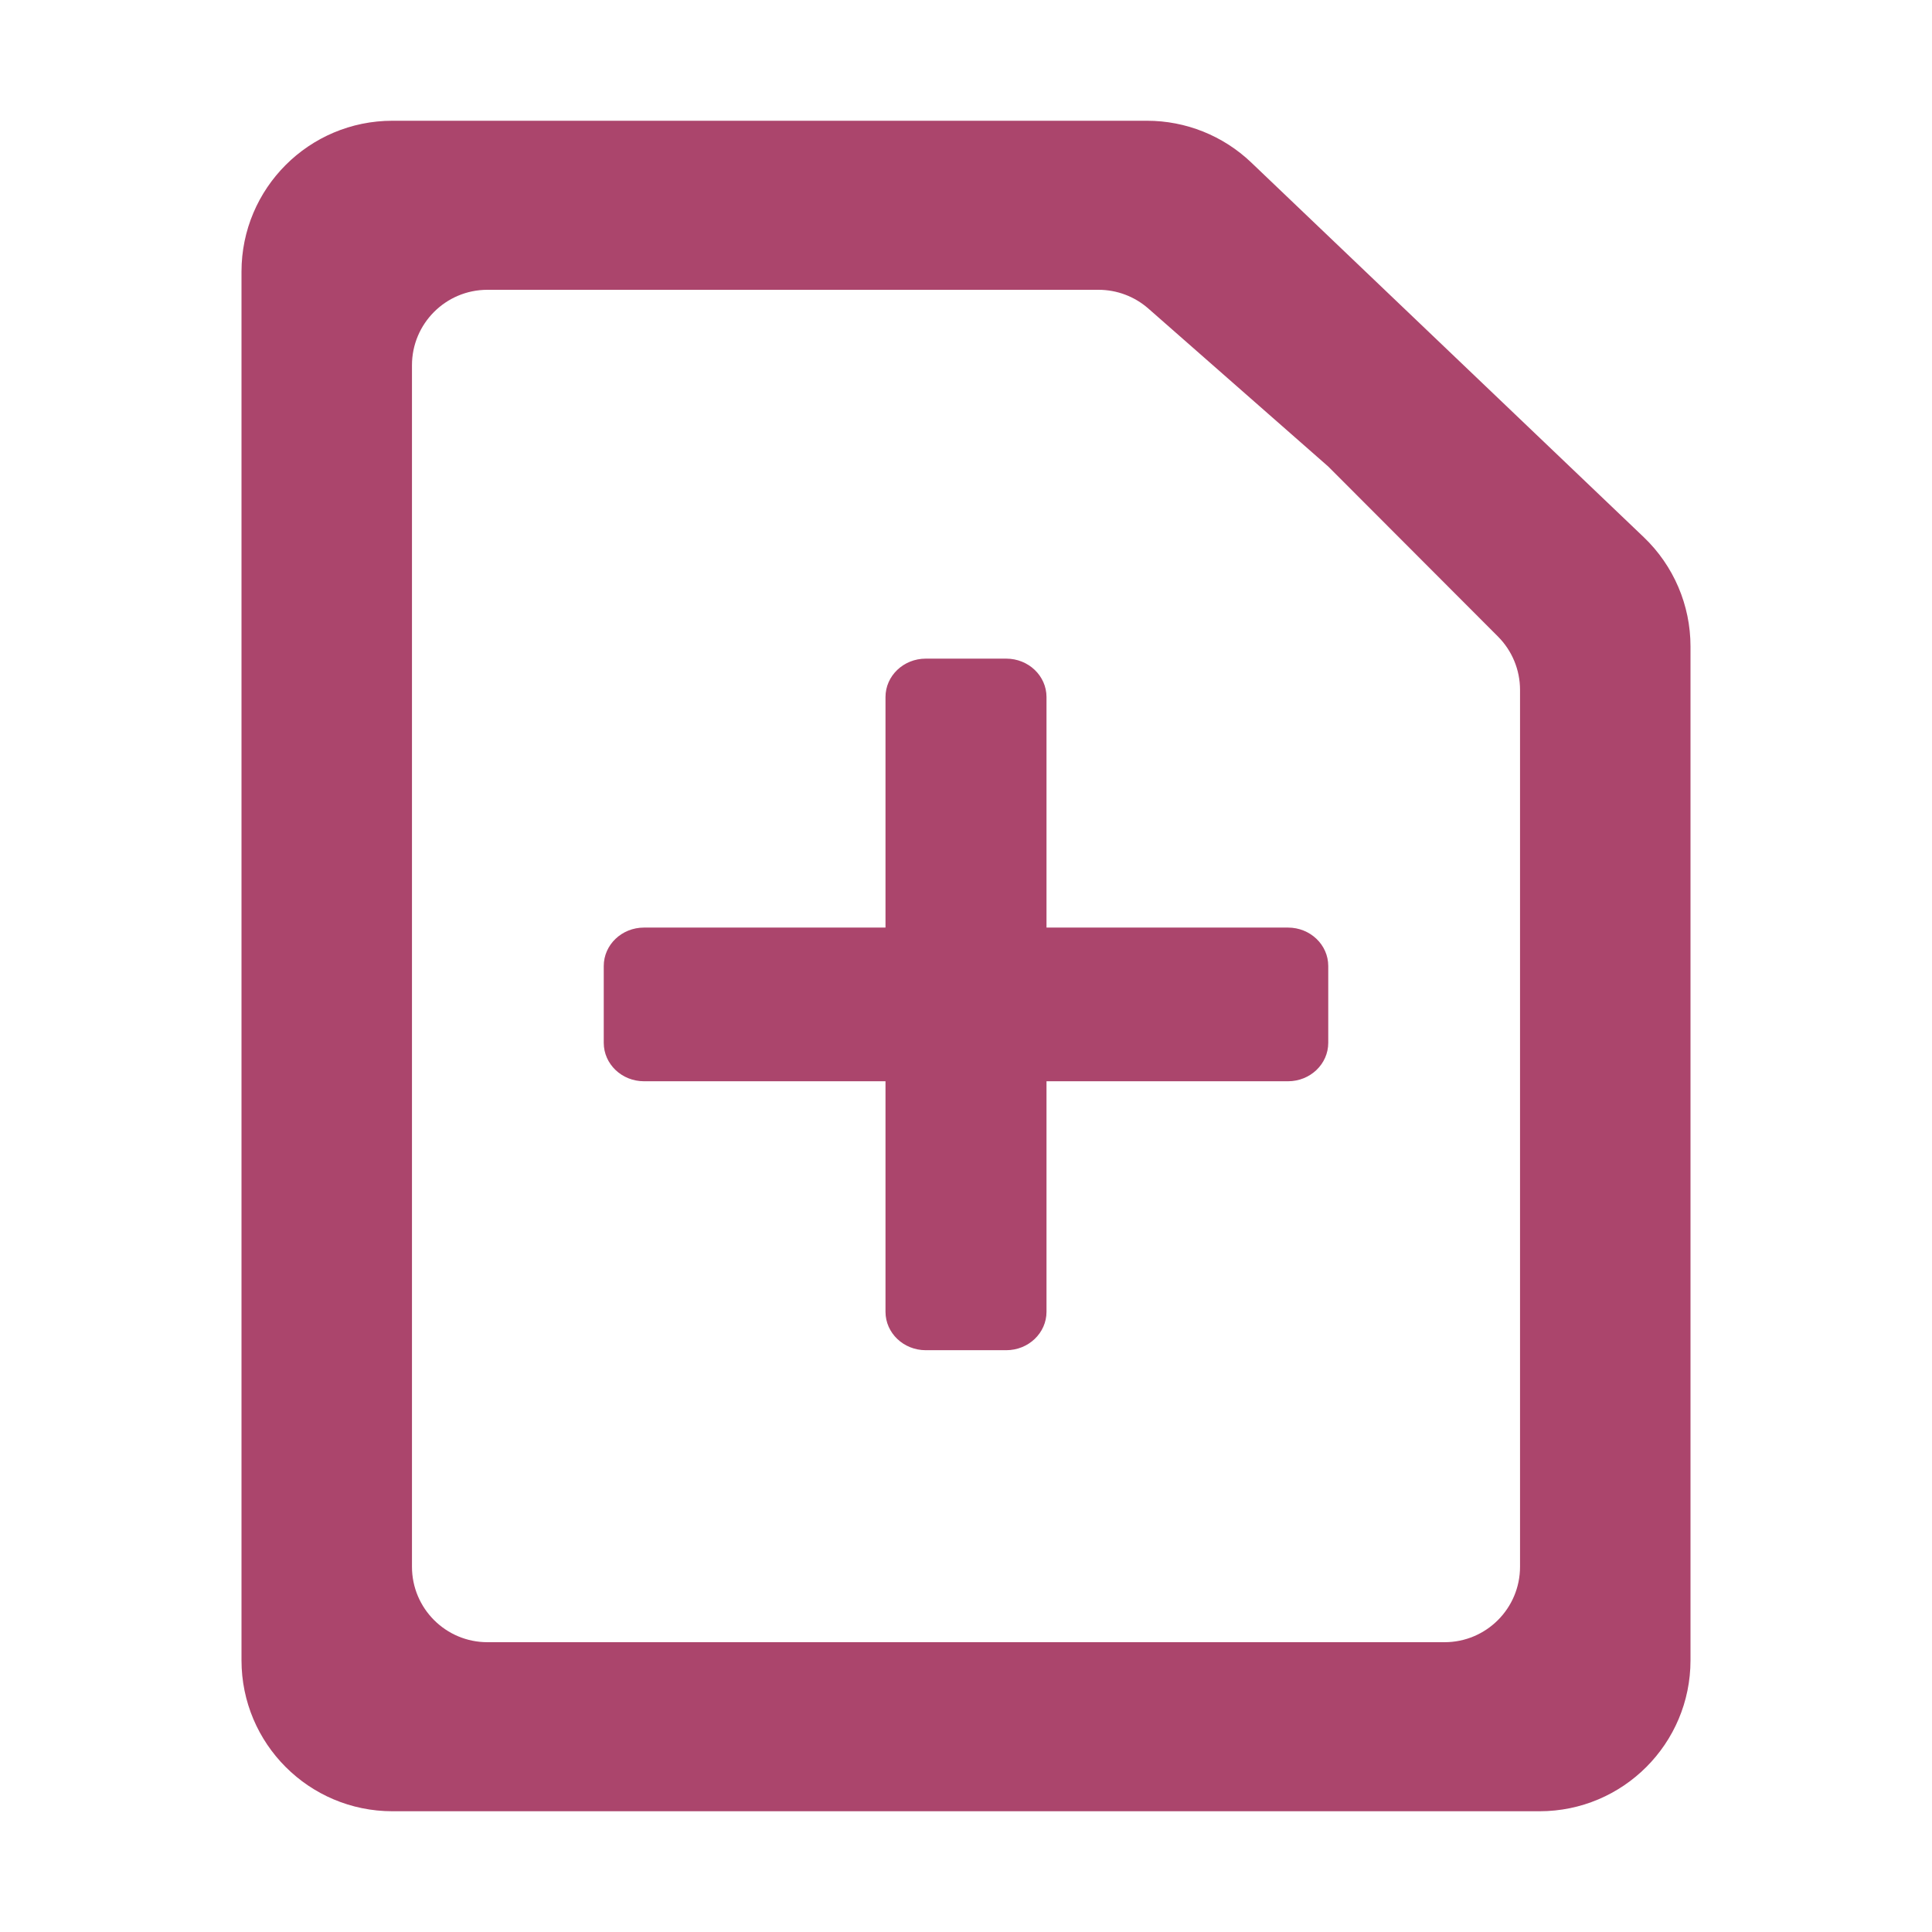 <svg width="256" height="256" viewBox="0 0 256 256" fill="none" xmlns="http://www.w3.org/2000/svg">
<path fill-rule="evenodd" clip-rule="evenodd" d="M32 36C32 24.954 40.954 16 52 16H151.987C157.13 16 162.076 17.982 165.796 21.533L192 46.545L217.81 71.182C221.763 74.956 224 80.183 224 85.649V220C224 231.046 215.046 240 204 240H52C40.954 240 32 231.046 32 220V36ZM54.588 48.4C54.588 42.877 59.065 38.4 64.588 38.4H145.566C147.994 38.4 150.339 39.284 152.164 40.886L176 61.818L198.489 84.345C200.36 86.22 201.412 88.761 201.412 91.41V207.6C201.412 213.123 196.934 217.6 191.412 217.6H64.588C59.065 217.6 54.588 213.123 54.588 207.6V48.4ZM122.667 87.273C119.721 87.273 117.333 89.552 117.333 92.364V122.909H85.333C82.388 122.909 80 125.188 80 128V138.182C80 140.993 82.388 143.273 85.333 143.273H117.333V173.818C117.333 176.63 119.721 178.909 122.667 178.909H133.333C136.279 178.909 138.667 176.63 138.667 173.818V143.273H170.667C173.612 143.273 176 140.993 176 138.182V128C176 125.188 173.612 122.909 170.667 122.909H138.667V92.364C138.667 89.552 136.279 87.273 133.333 87.273H122.667Z" fill="#AB456C"/>
</svg>

